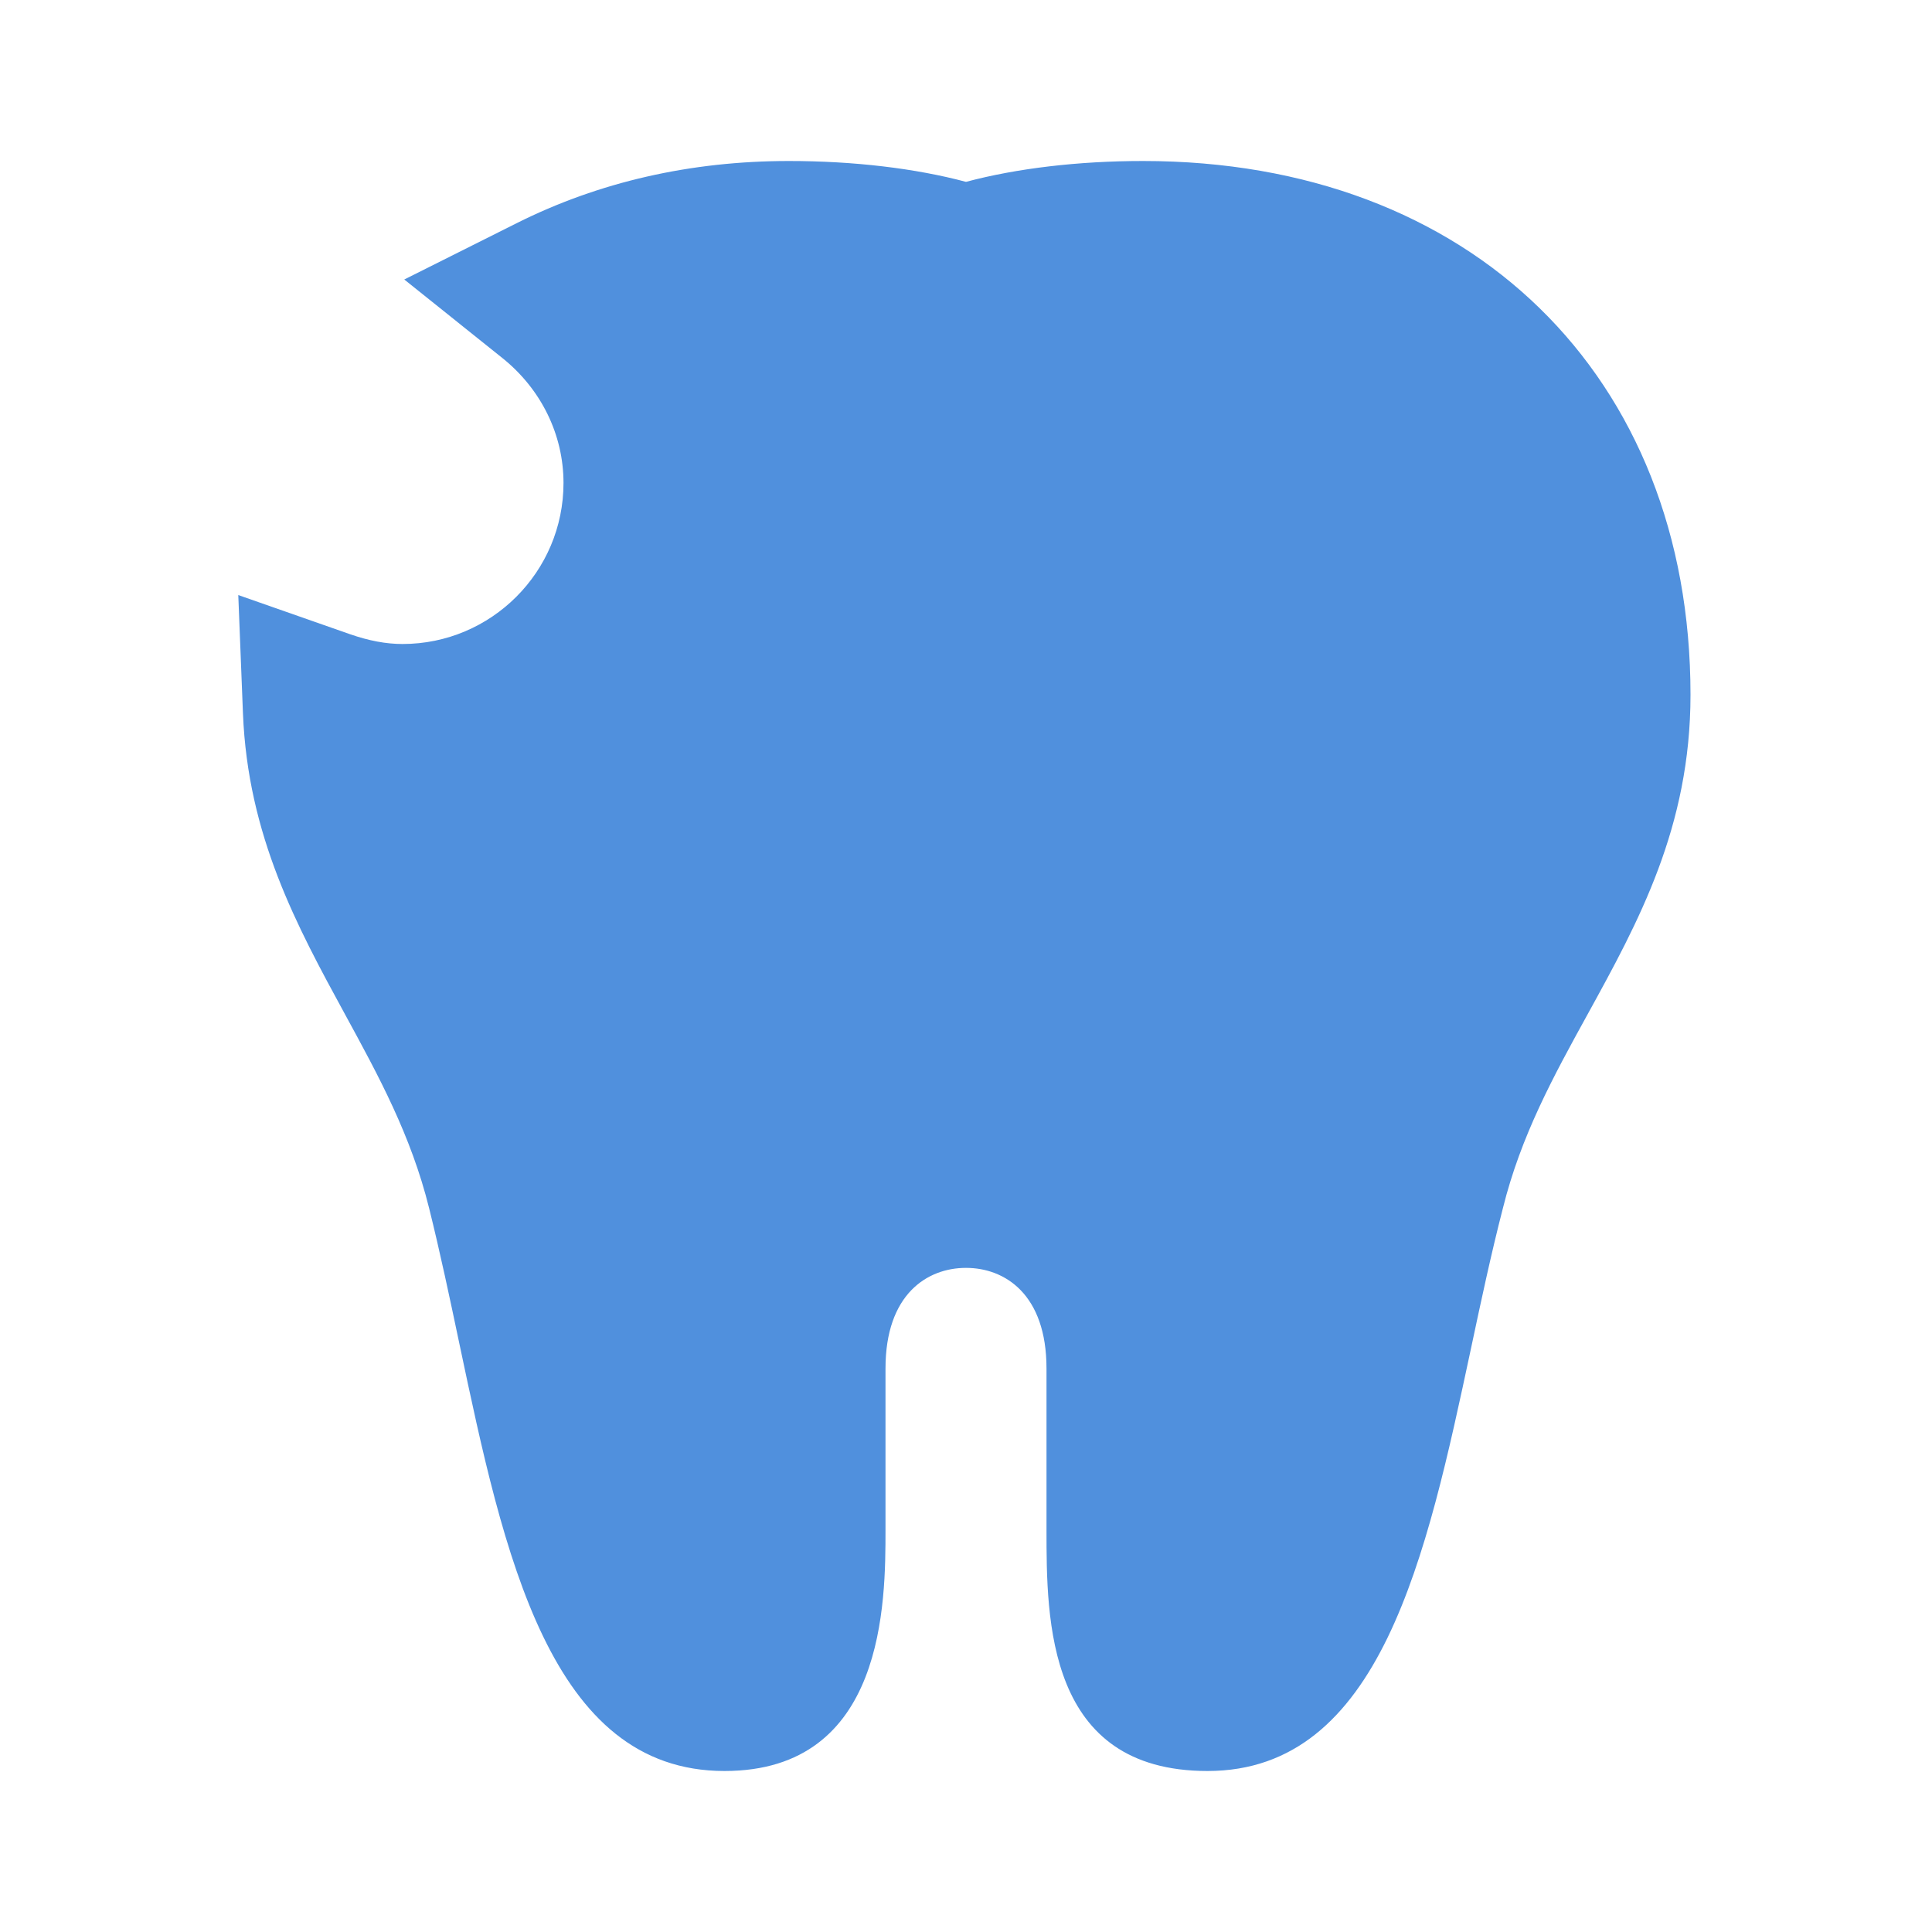 <svg xmlns="http://www.w3.org/2000/svg" xmlns:xlink="http://www.w3.org/1999/xlink" viewBox="0 0 24 24" fill="#5090DD">
  <path d="M14.2,2c-0.803,0-1.57,0.091-2.2,0.259C11.37,2.091,10.604,2,9.8,2C8.579,2,7.44,2.26,6.417,2.773L5.022,3.472L6.24,4.447 C6.723,4.834,7,5.4,7,6c0,1.103-0.897,2-2,2C4.796,8,4.583,7.96,4.347,7.878L2.96,7.392L3.018,8.86 c0.06,1.523,0.672,2.647,1.265,3.735c0.424,0.777,0.823,1.511,1.047,2.411c0.137,0.55,0.258,1.122,0.377,1.688 C6.258,19.303,6.828,22,9,22c2,0,2-2.103,2-3v-2c0-0.922,0.517-1.25,1-1.25s1,0.328,1,1.25v2c0,1.122,0,3,2,3 c2.152,0,2.722-2.668,3.273-5.248c0.125-0.588,0.251-1.18,0.397-1.745c0.224-0.9,0.626-1.634,1.053-2.409 C20.352,11.455,21,10.274,21,8.631C21,4.665,18.268,2,14.2,2z" fill="#5090DD" />
</svg>